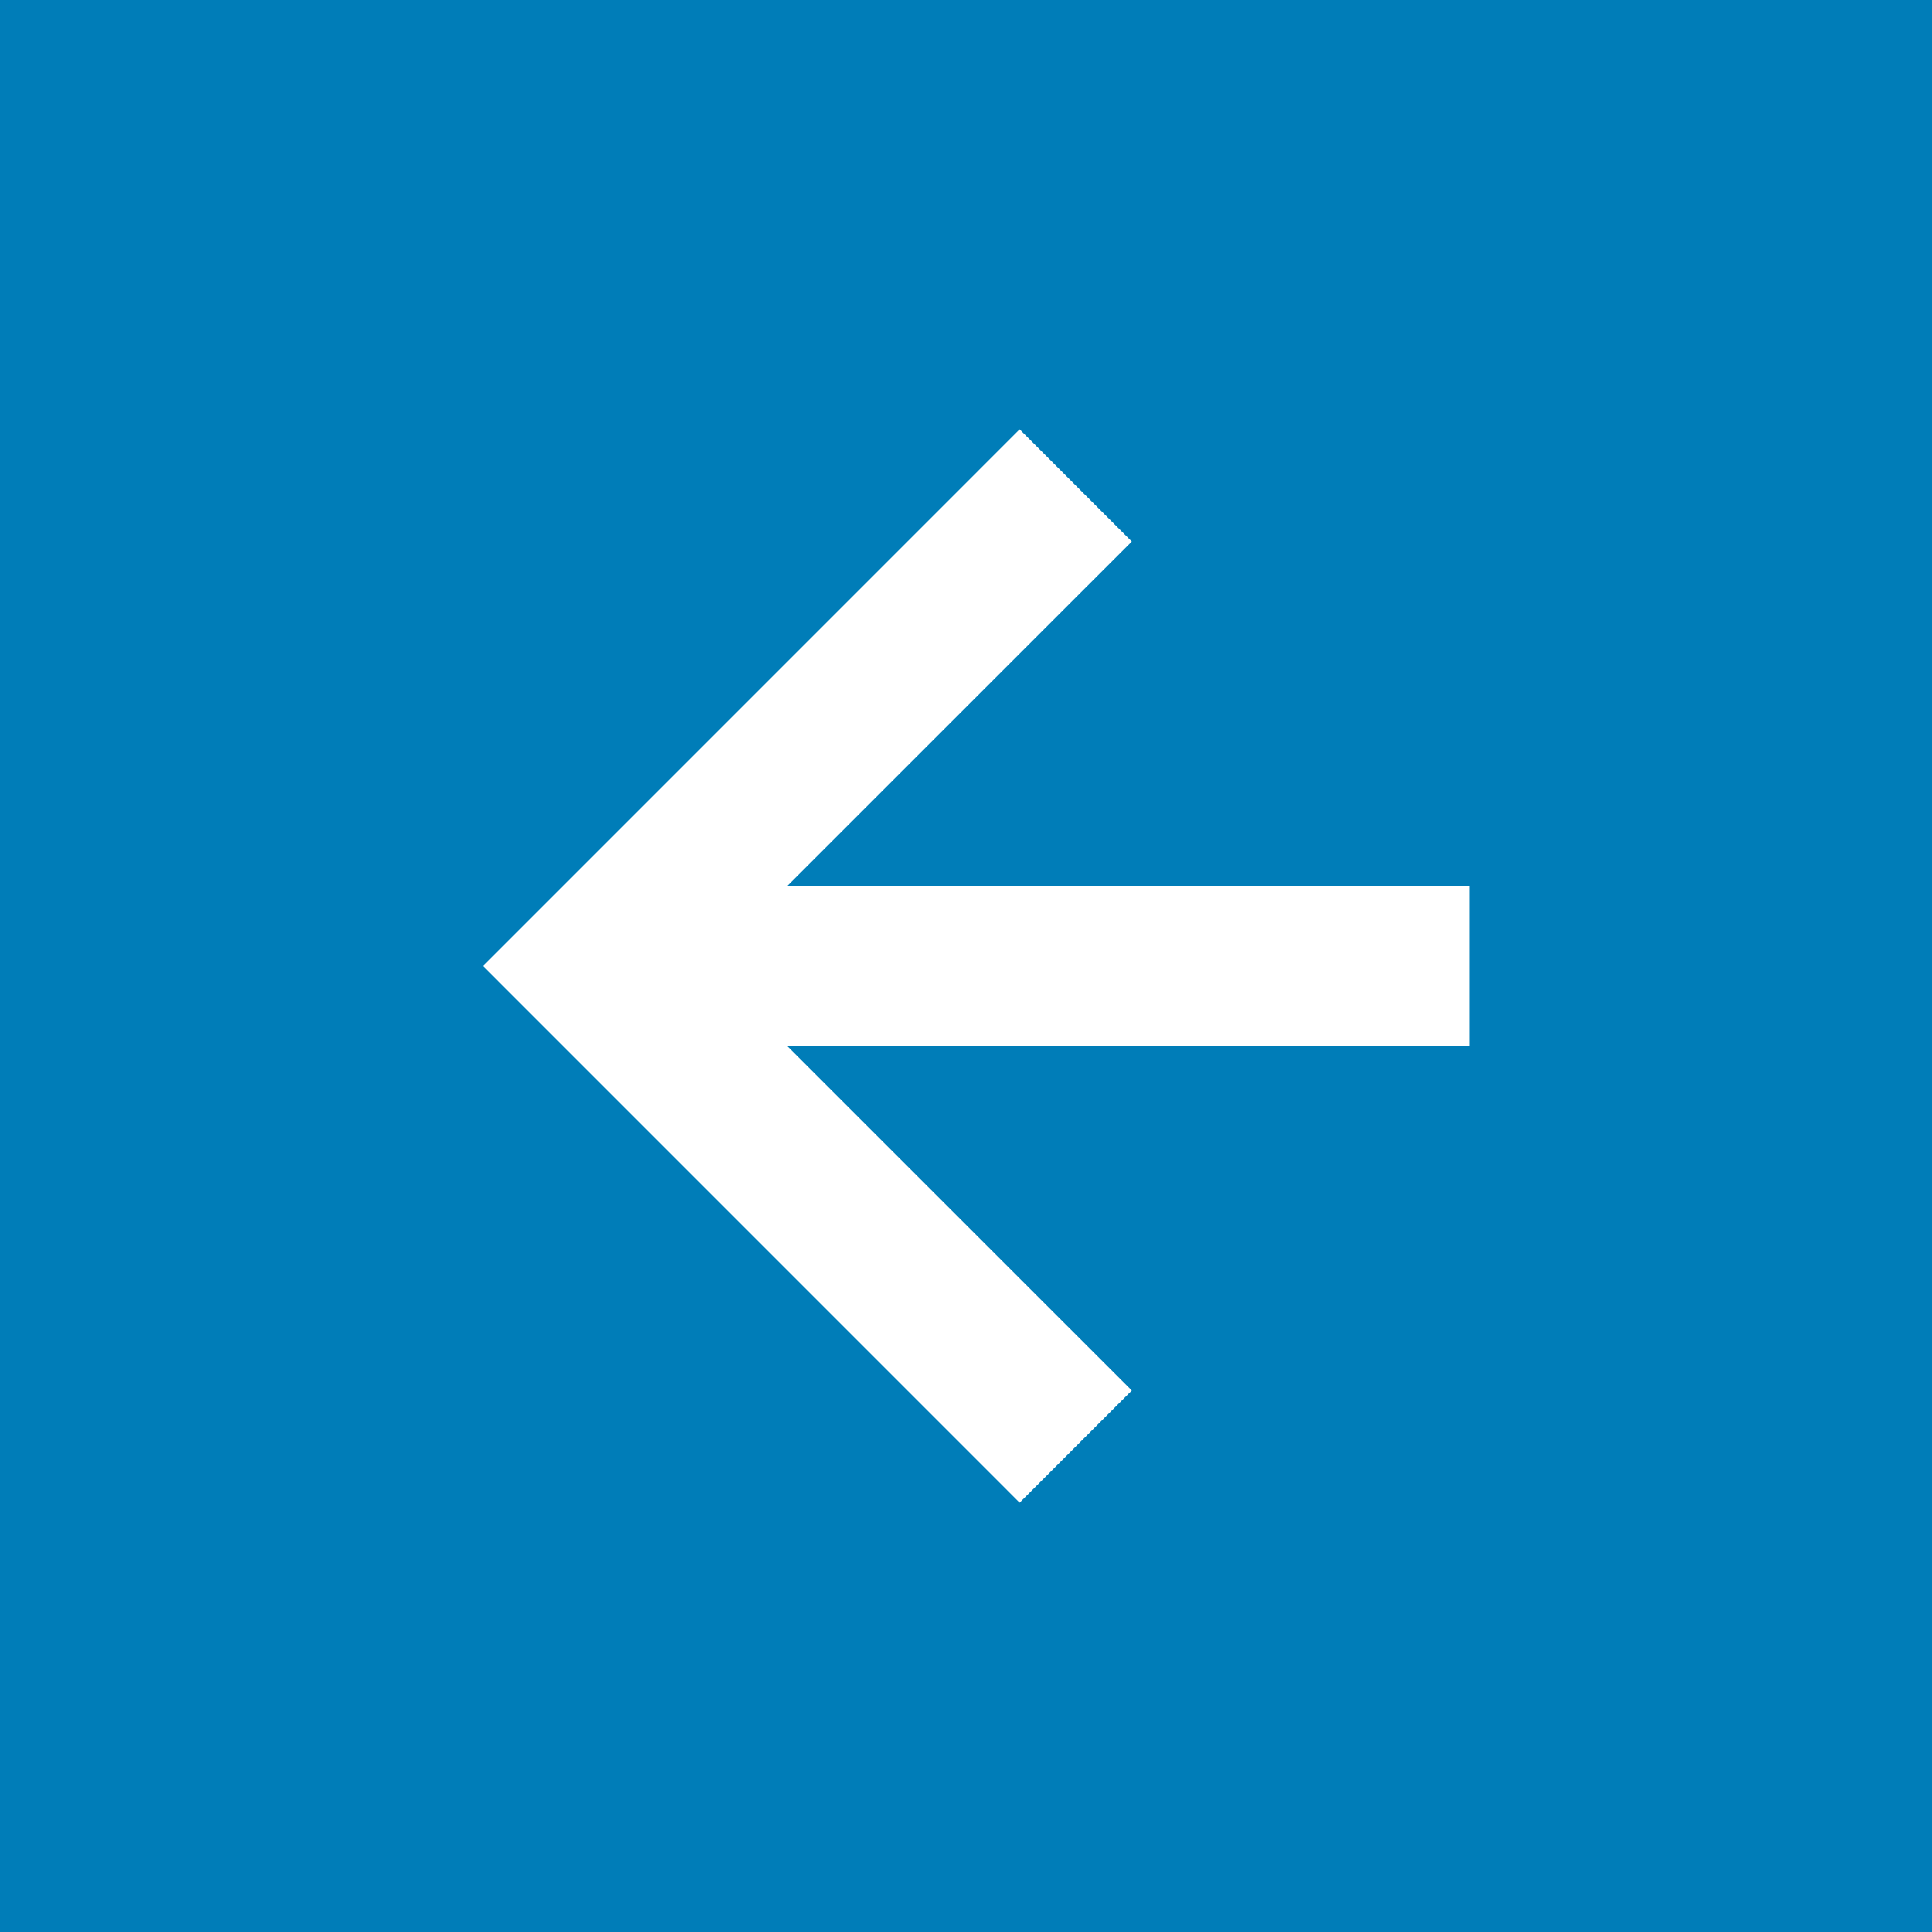<svg width="36" height="36" viewBox="0 0 36 36" fill="none" xmlns="http://www.w3.org/2000/svg">
<g id="larrow">
<rect id="Rectangle 58" width="36" height="36" fill="#007DB8"/>
<path id="Vector" d="M27.381 16.507H14.671L21.089 10.09L18.999 8L9 18L18.999 28L21.089 25.91L14.671 19.493H27.381V16.507Z" fill="white"/>
</g>
</svg>
